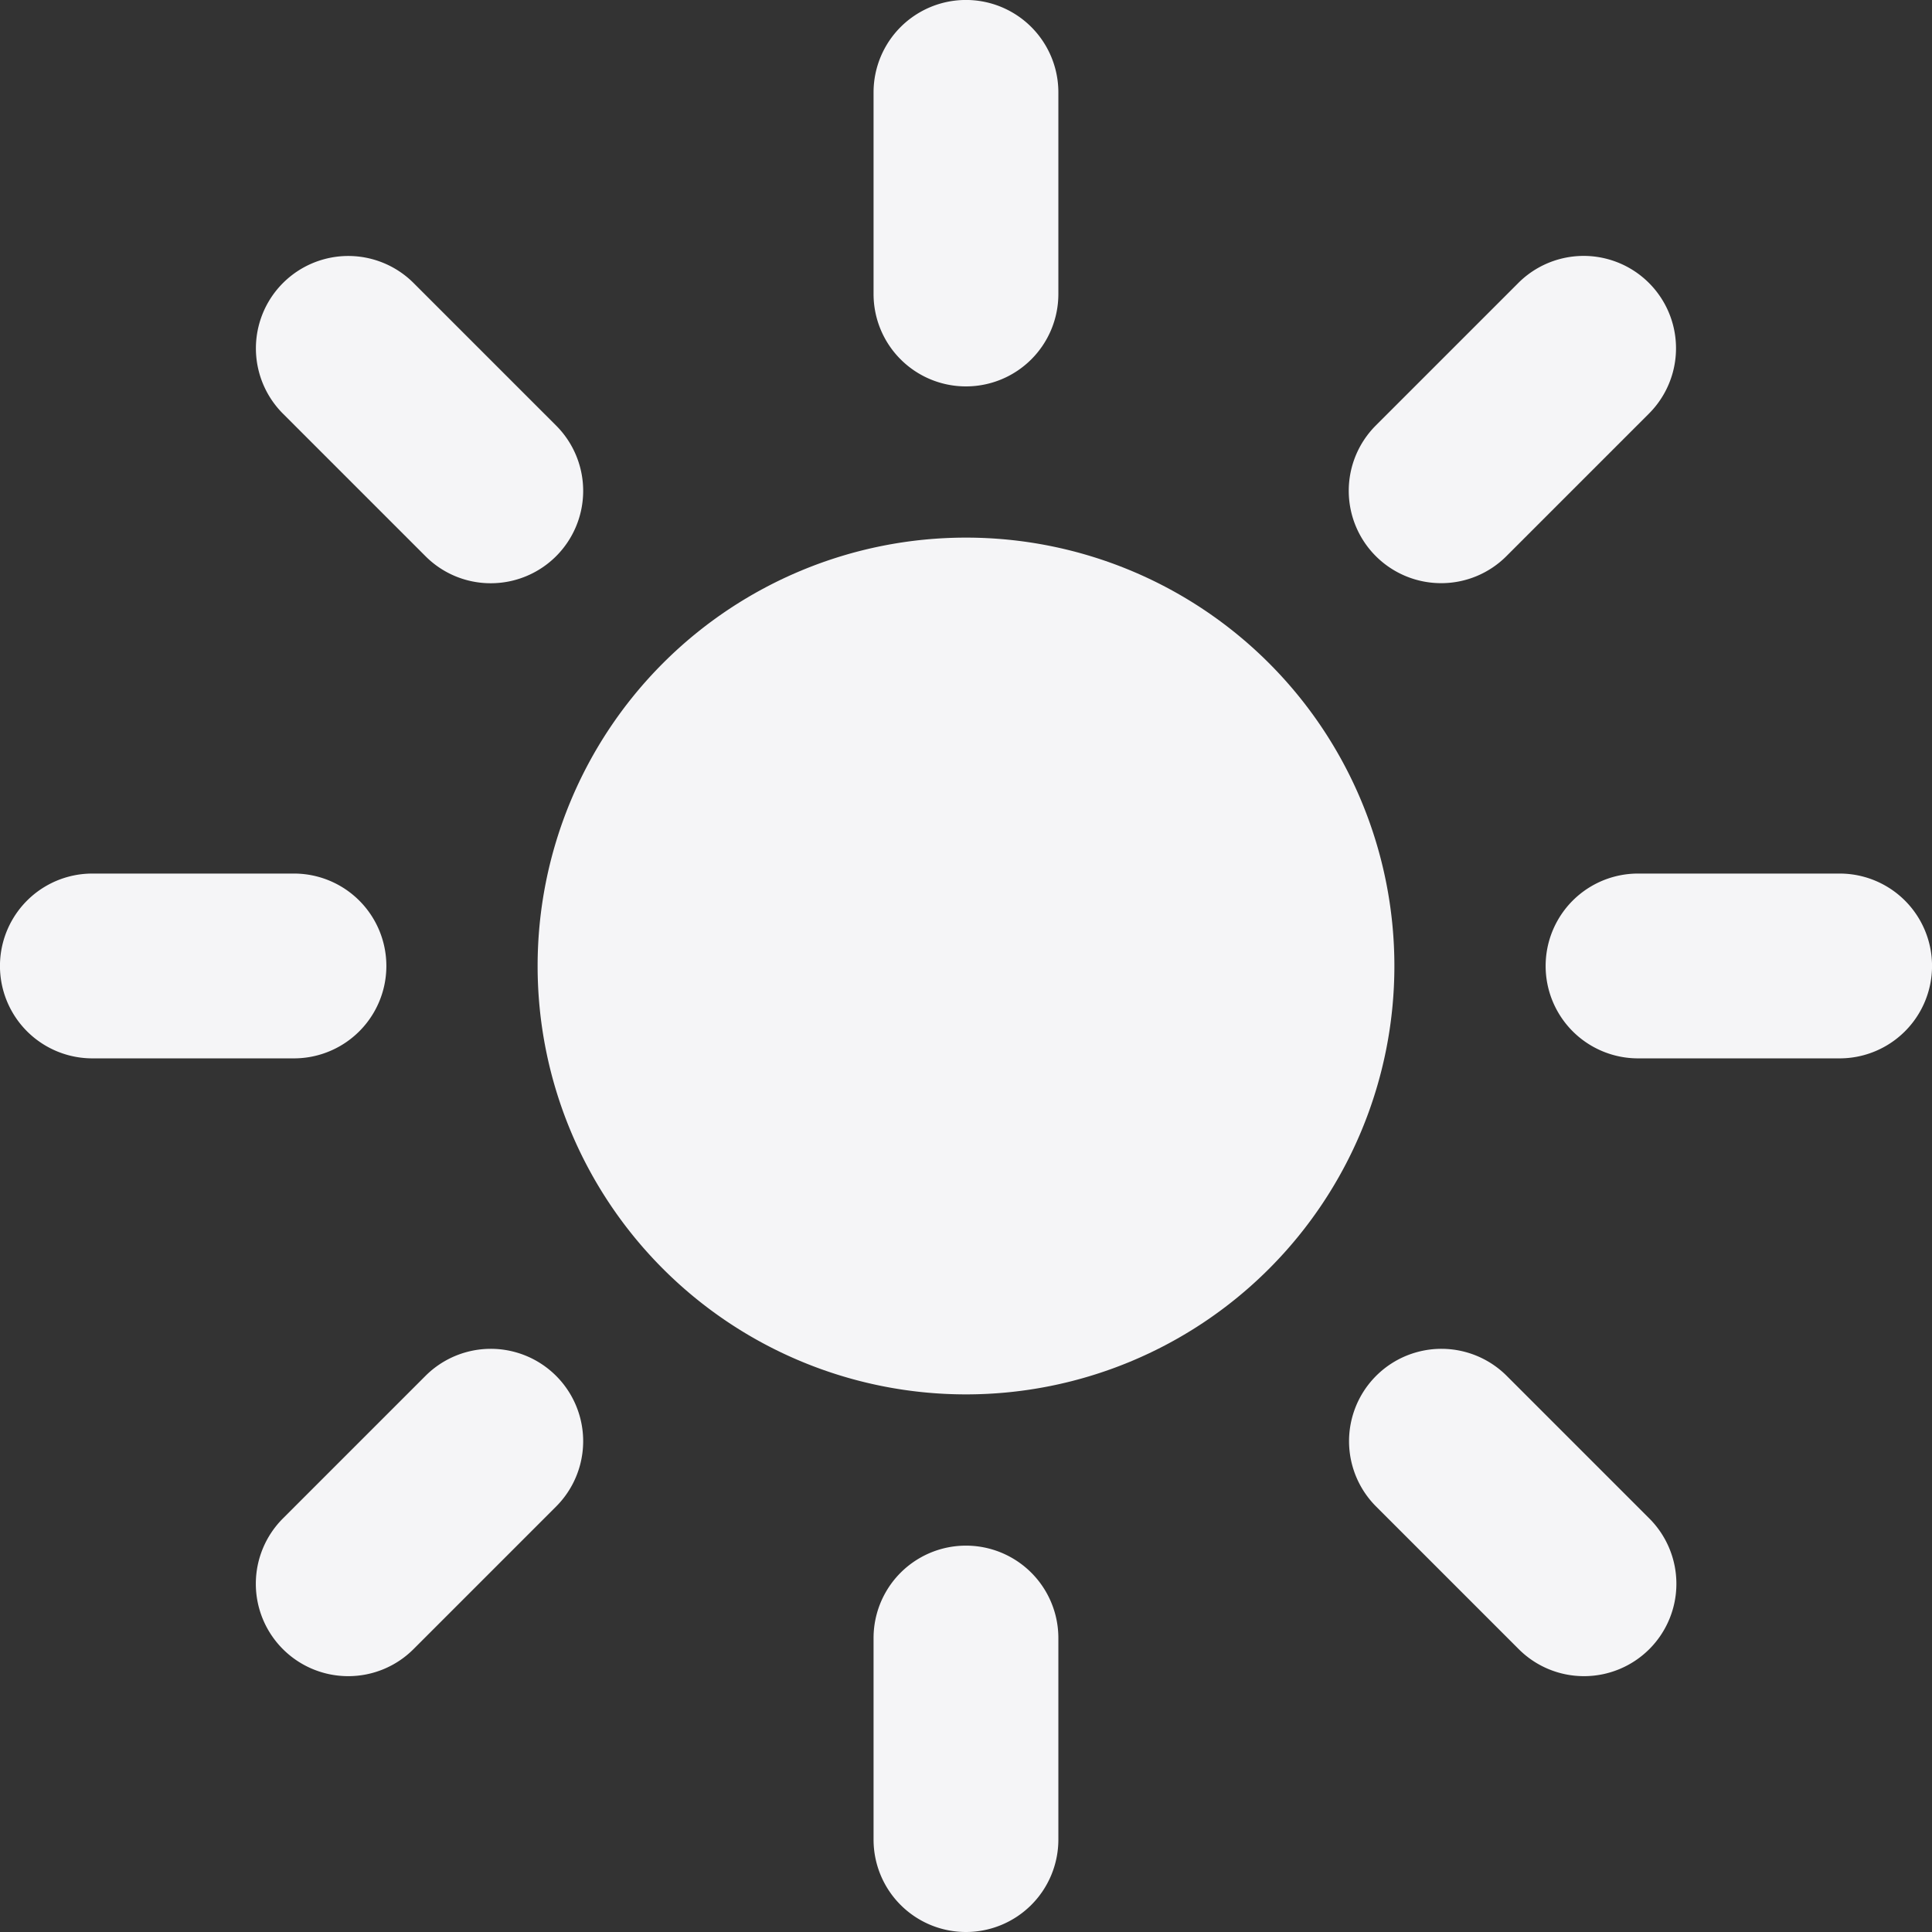 <svg xmlns="http://www.w3.org/2000/svg" width="26" height="26" viewBox="0 0 26 26">
  <rect x="0" y="0" width="26" height="26" fill="#333333" stroke="none"/>
  <g id="lighting-icon" transform="translate(-26 -26)">
    <path id="Path_1" data-name="Path 1" d="M235.243,31.2A1.243,1.243,0,0,1,234,29.957V27.243a1.243,1.243,0,1,1,2.487,0v2.713A1.243,1.243,0,0,1,235.243,31.2Z" transform="translate(-196.244)" fill="#f5f5f7"/>
    <path id="Path_2" data-name="Path 2" d="M235.243,399.2A1.243,1.243,0,0,1,234,397.957v-2.713a1.243,1.243,0,0,1,2.487,0v2.713a1.244,1.244,0,0,1-1.243,1.243Z" transform="translate(-196.244 -347.2)" fill="#f5f5f7"/>
    <path id="Path_3" data-name="Path 3" d="M348.386,91.33a1.243,1.243,0,0,1-.88-2.122l1.918-1.918a1.243,1.243,0,1,1,1.758,1.758l-1.918,1.918A1.239,1.239,0,0,1,348.386,91.33Z" transform="translate(-302.991 -57.482)" fill="#f5f5f7"/>
    <path id="Path_4" data-name="Path 4" d="M88.166,351.541a1.243,1.243,0,0,1-.879-2.123l1.918-1.918a1.243,1.243,0,1,1,1.758,1.758l-1.918,1.918A1.24,1.24,0,0,1,88.166,351.541Z" transform="translate(-57.479 -302.984)" fill="#f5f5f7"/>
    <path id="Path_5" data-name="Path 5" d="M397.957,236.487h-2.713a1.243,1.243,0,0,1,0-2.487h2.713a1.243,1.243,0,1,1,0,2.487Z" transform="translate(-347.2 -196.244)" fill="#f5f5f7"/>
    <path id="Path_6" data-name="Path 6" d="M29.957,236.487H27.243a1.243,1.243,0,1,1,0-2.487h2.713a1.243,1.243,0,1,1,0,2.487Z" transform="translate(0 -196.244)" fill="#f5f5f7"/>
    <path id="Path_7" data-name="Path 7" d="M350.3,351.541a1.24,1.24,0,0,1-.879-.365l-1.918-1.918a1.243,1.243,0,1,1,1.758-1.758l1.918,1.918a1.243,1.243,0,0,1-.879,2.123Z" transform="translate(-302.984 -302.984)" fill="#f5f5f7"/>
    <path id="Path_8" data-name="Path 8" d="M90.087,91.33a1.237,1.237,0,0,1-.879-.364l-1.918-1.918a1.243,1.243,0,1,1,1.758-1.758l1.918,1.918a1.243,1.243,0,0,1-.879,2.122Z" transform="translate(-57.482 -57.481)" fill="#f5f5f7"/>
    <path id="Path_9" data-name="Path 9" d="M159.765,165.53a5.765,5.765,0,1,1,5.765-5.765A5.765,5.765,0,0,1,159.765,165.53Z" transform="translate(-120.765 -120.765)" fill="#f5f5f7"/>
  </g>
</svg>
